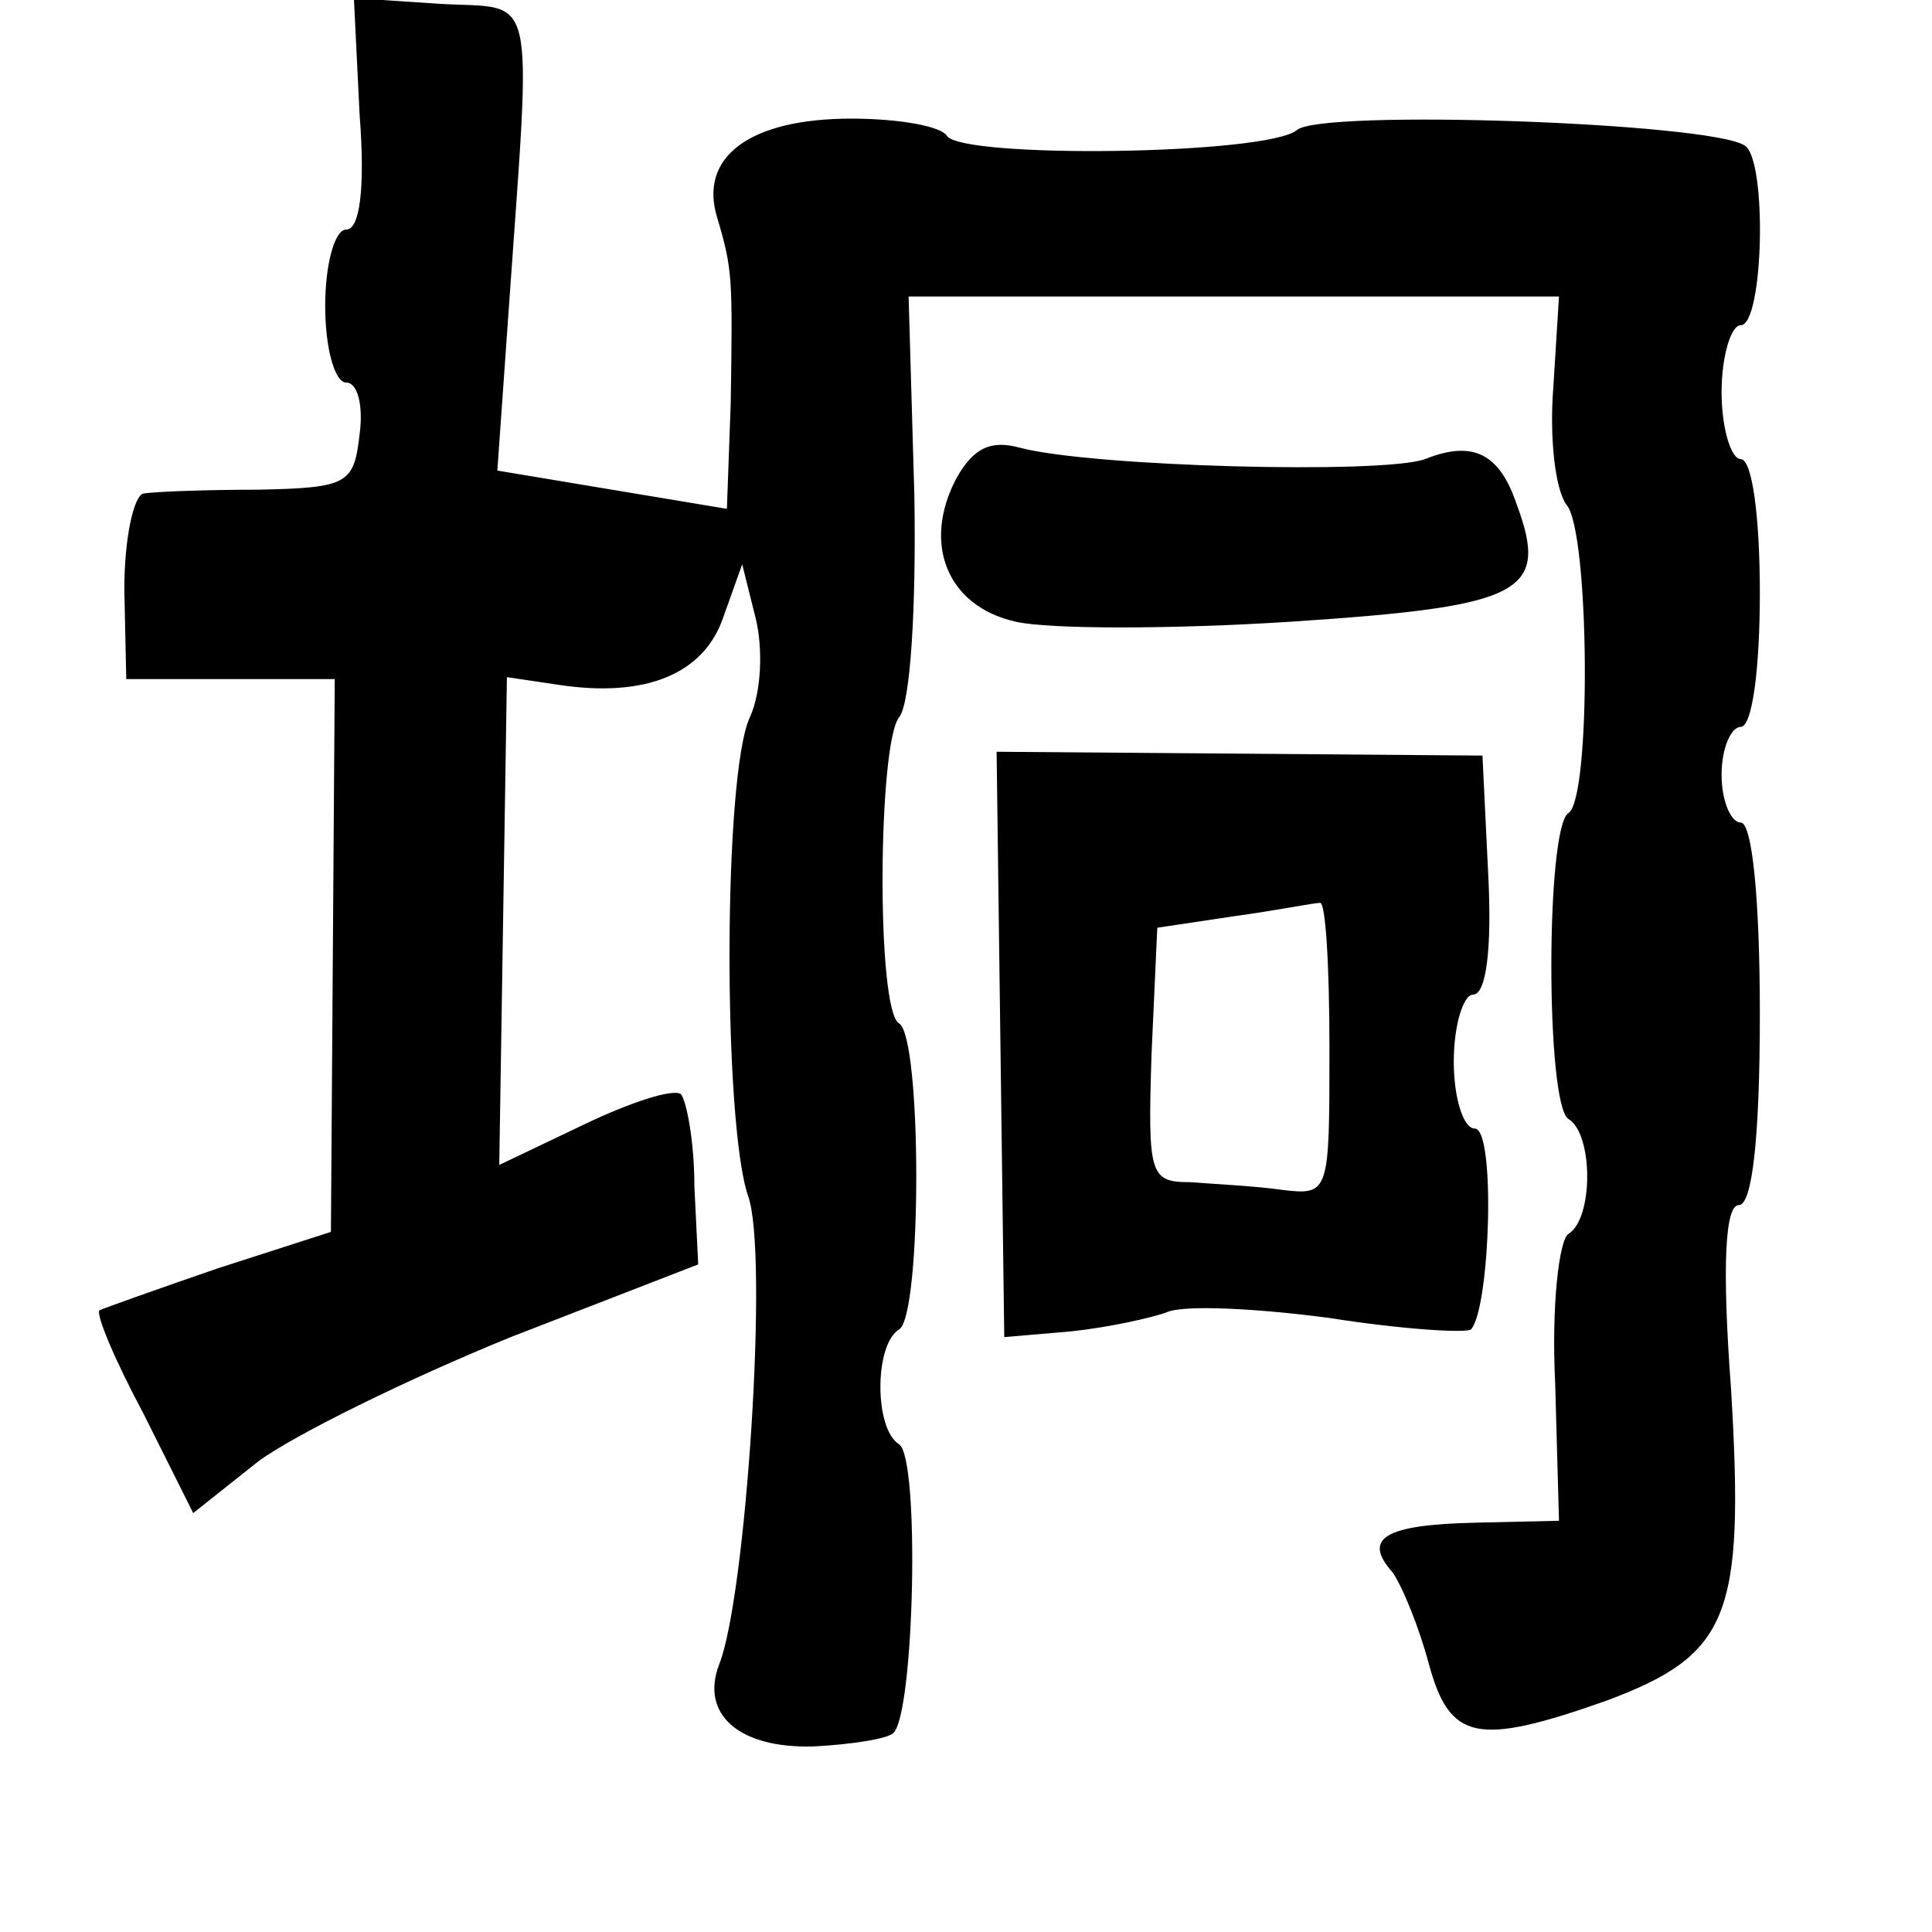 <?xml version="1.0" standalone="no"?>
<!DOCTYPE svg PUBLIC "-//W3C//DTD SVG 20010904//EN"
 "http://www.w3.org/TR/2001/REC-SVG-20010904/DTD/svg10.dtd">
<svg version="1.0" xmlns="http://www.w3.org/2000/svg"
 width="101pt" height="101pt" viewBox="0 0 101 101"
 preserveAspectRatio="xMidYMid meet">
<g transform="translate(0,101) scale(0.1,-0.1)"
fill="#000000" stroke="none">
<path d="M188 950 c3 -39 0 -60 -7 -60 -6 0 -11 -18 -11 -40 0 -22 5 -40 11
-40 6 0 9 -12 7 -27 -3 -26 -6 -28 -53 -29 -27 0 -54 -1 -60 -2 -5 -1 -10 -23
-10 -50 l1 -47 54 0 55 0 -1 -144 -1 -145 -59 -19 c-32 -11 -60 -21 -62 -22
-2 -2 8 -26 23 -54 l26 -52 34 27 c19 14 78 43 132 65 l98 38 -2 41 c0 23 -4
44 -7 48 -4 3 -26 -4 -51 -16 l-44 -21 2 127 2 128 27 -4 c46 -7 76 6 86 35
l10 28 7 -28 c4 -16 3 -39 -3 -52 -14 -30 -14 -211 -1 -250 11 -29 -1 -210
-15 -245 -10 -26 10 -44 49 -43 20 1 39 4 42 7 11 10 14 144 3 151 -13 8 -13
52 0 60 12 7 12 153 0 160 -12 7 -11 146 0 160 6 7 9 58 8 116 l-3 104 170 0
170 0 -3 -48 c-2 -26 1 -53 7 -61 12 -14 13 -153 1 -161 -12 -7 -12 -153 0
-160 13 -8 13 -52 0 -60 -5 -3 -9 -38 -7 -78 l2 -72 -43 -1 c-48 -1 -60 -8
-44 -26 5 -7 14 -29 19 -48 11 -40 25 -43 93 -19 64 24 72 44 65 162 -5 67 -3
97 4 97 7 0 11 35 11 100 0 60 -4 100 -10 100 -5 0 -10 11 -10 25 0 14 5 25
10 25 6 0 10 30 10 70 0 40 -4 70 -10 70 -5 0 -10 16 -10 35 0 19 5 35 10 35
12 0 14 87 2 94 -19 12 -222 19 -234 8 -16 -13 -175 -15 -183 -3 -3 5 -25 9
-50 9 -53 0 -80 -20 -70 -52 8 -27 8 -31 7 -97 l-2 -55 -60 10 -60 10 6 85
c12 171 15 156 -36 159 l-45 3 3 -61z"/>
<path d="M500 760 c-18 -34 -5 -67 31 -75 17 -4 82 -4 144 0 121 8 135 15 118
61 -9 27 -23 34 -48 24 -22 -8 -175 -4 -212 6 -15 4 -24 0 -33 -16z"/>
<path d="M523 464 l2 -153 35 3 c19 2 42 7 50 10 9 4 47 2 85 -3 38 -6 71 -8
74 -6 10 11 13 105 2 105 -6 0 -11 16 -11 35 0 19 5 35 10 35 7 0 10 24 8 63
l-3 62 -127 1 -127 1 2 -153z m172 -2 c0 -76 0 -77 -25 -74 -14 2 -35 3 -48 4
-21 0 -22 4 -20 67 l3 66 40 6 c22 3 42 7 45 7 3 1 5 -33 5 -76z"/>
</g>
</svg>

